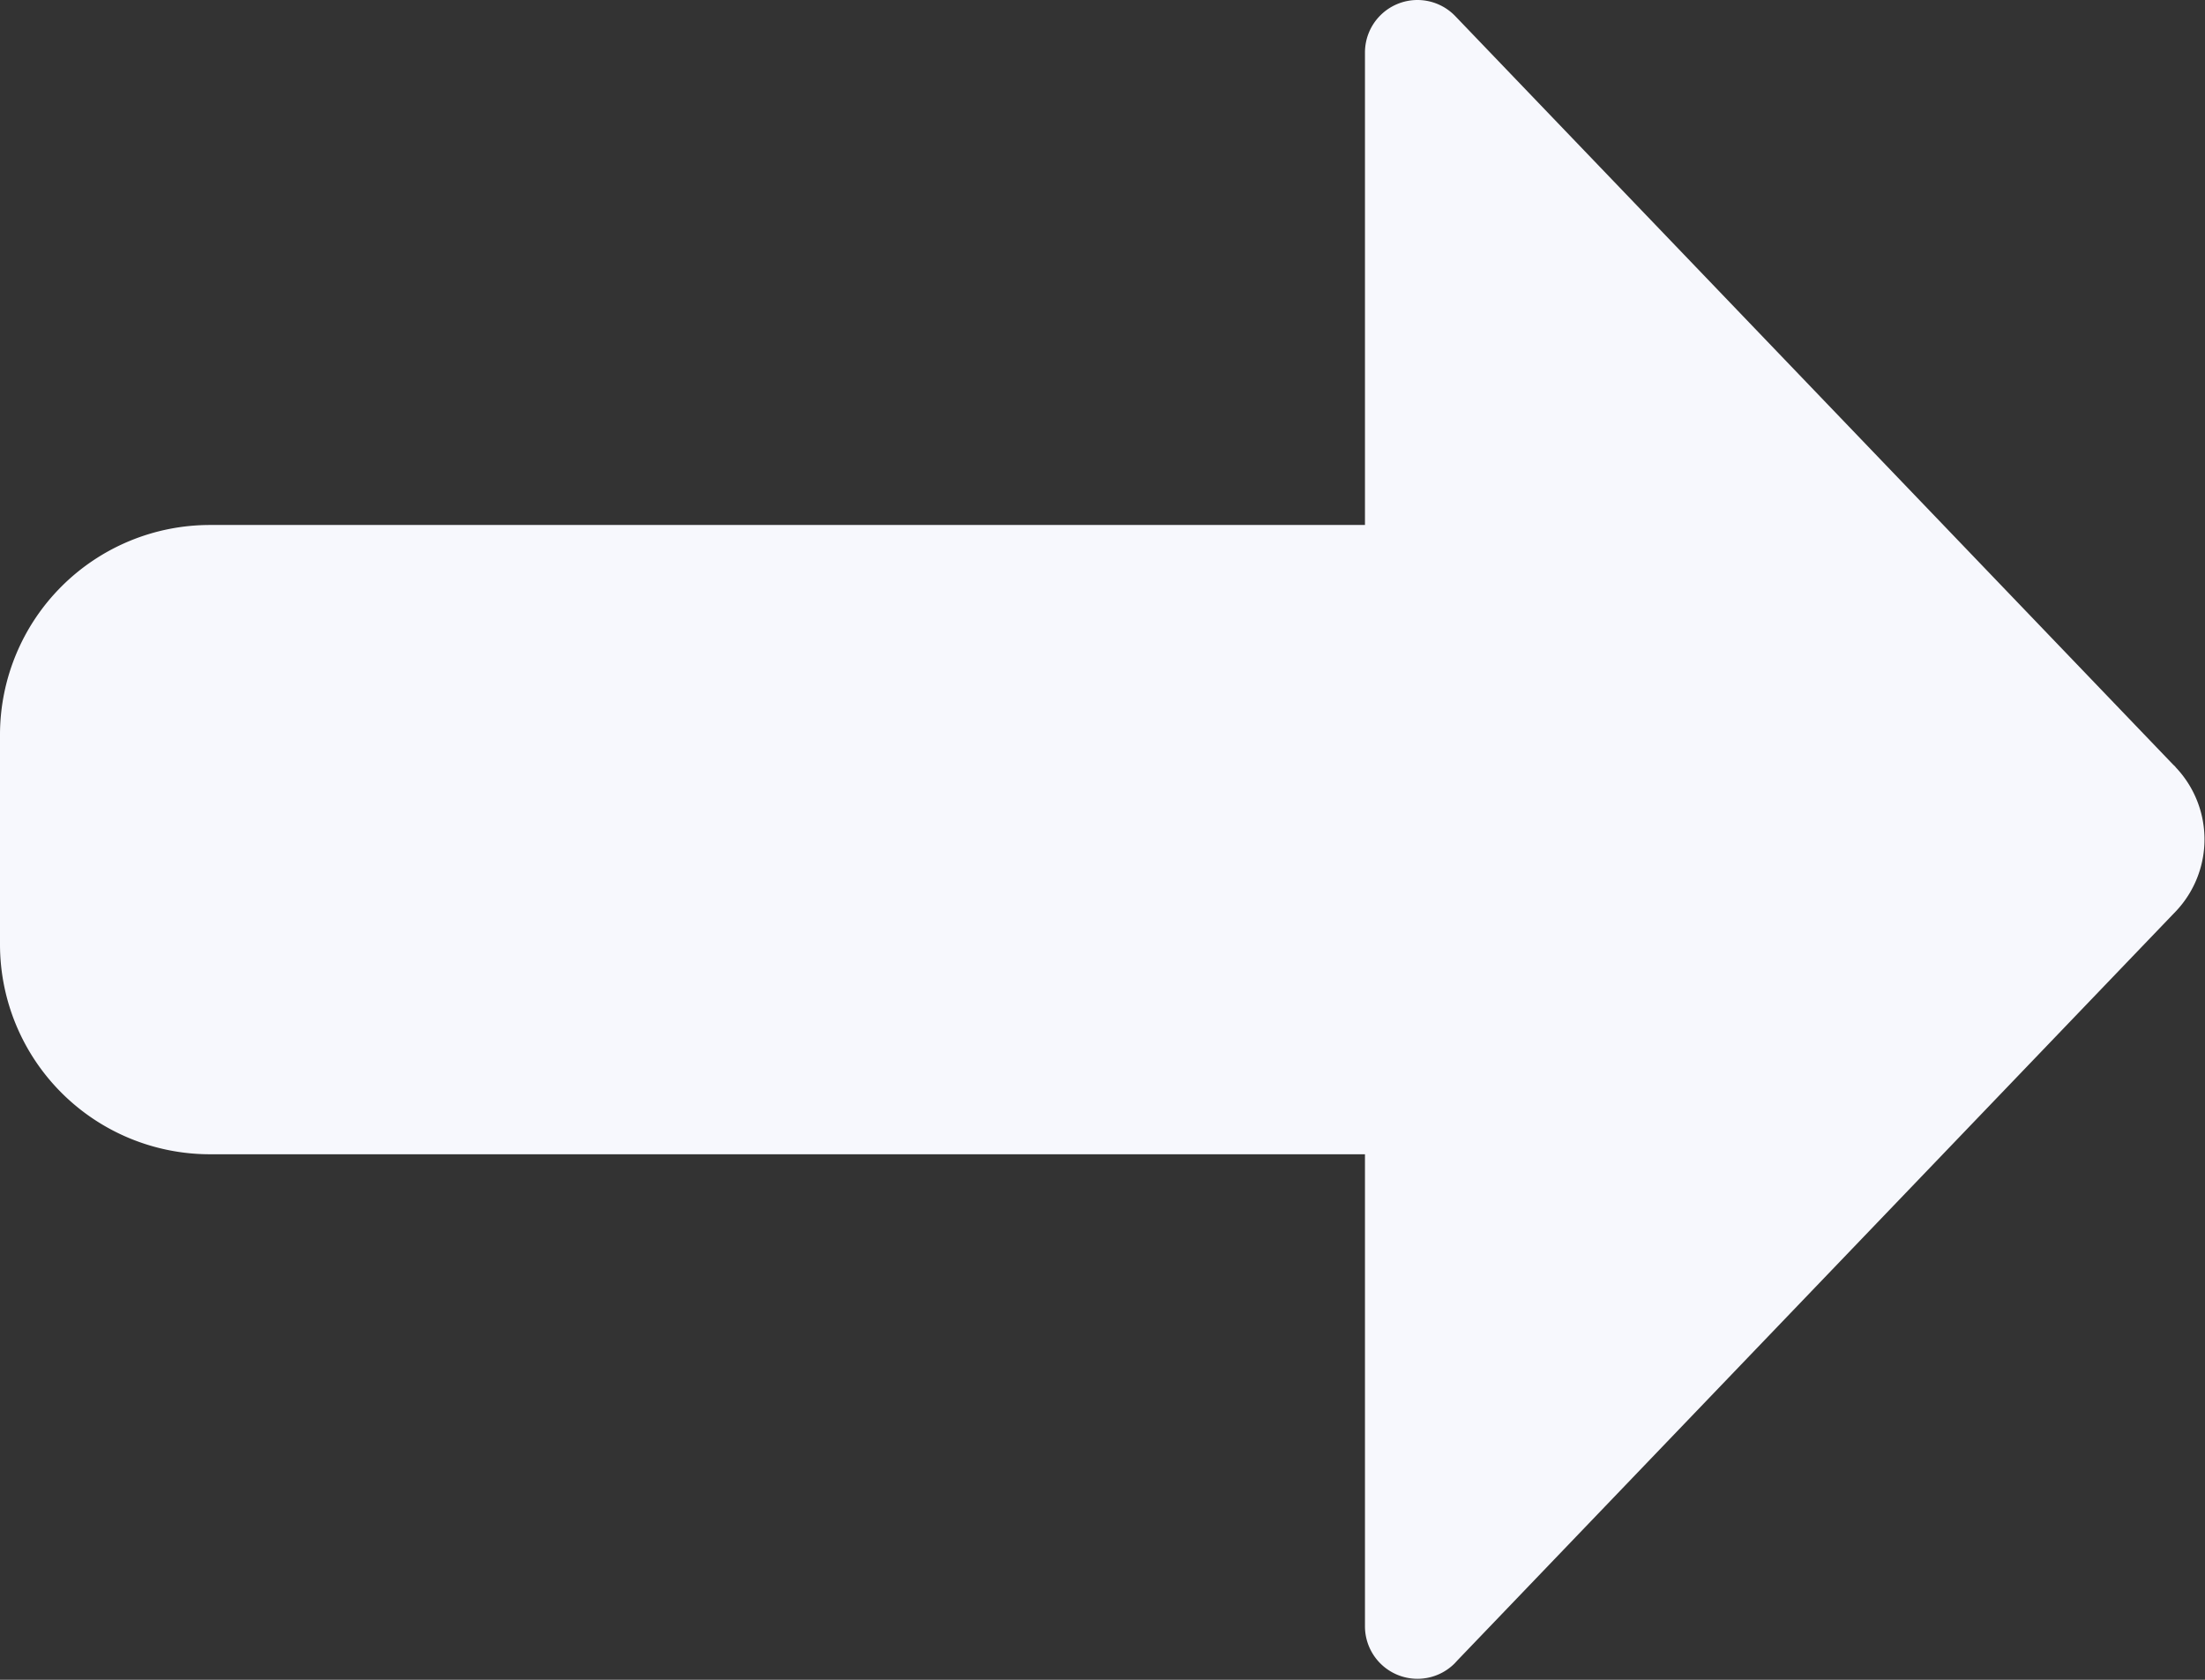 <svg xmlns="http://www.w3.org/2000/svg" width="18.012" height="13.723" viewBox="0 0 18.012 13.723">
  <rect x="0" y="0" width="18.012" height="13.723" fill="#333333" stroke="none"/>
  <path id="icons8-arrow" d="M13.579,4a.429.429,0,0,0-.429.429v3.86H3.715A1.715,1.715,0,0,0,2,10v1.715a1.715,1.715,0,0,0,1.715,1.715H13.15v3.86a.429.429,0,0,0,.732.3l.025-.027,5.841-6.091,0,0,.027-.028a.855.855,0,0,0,0-1.173l-.01-.012-.013-.012L13.887,4.131l0,0A.429.429,0,0,0,13.579,4Z" transform="translate(-2 -4)" fill="#f7f8fd"/>
</svg>
